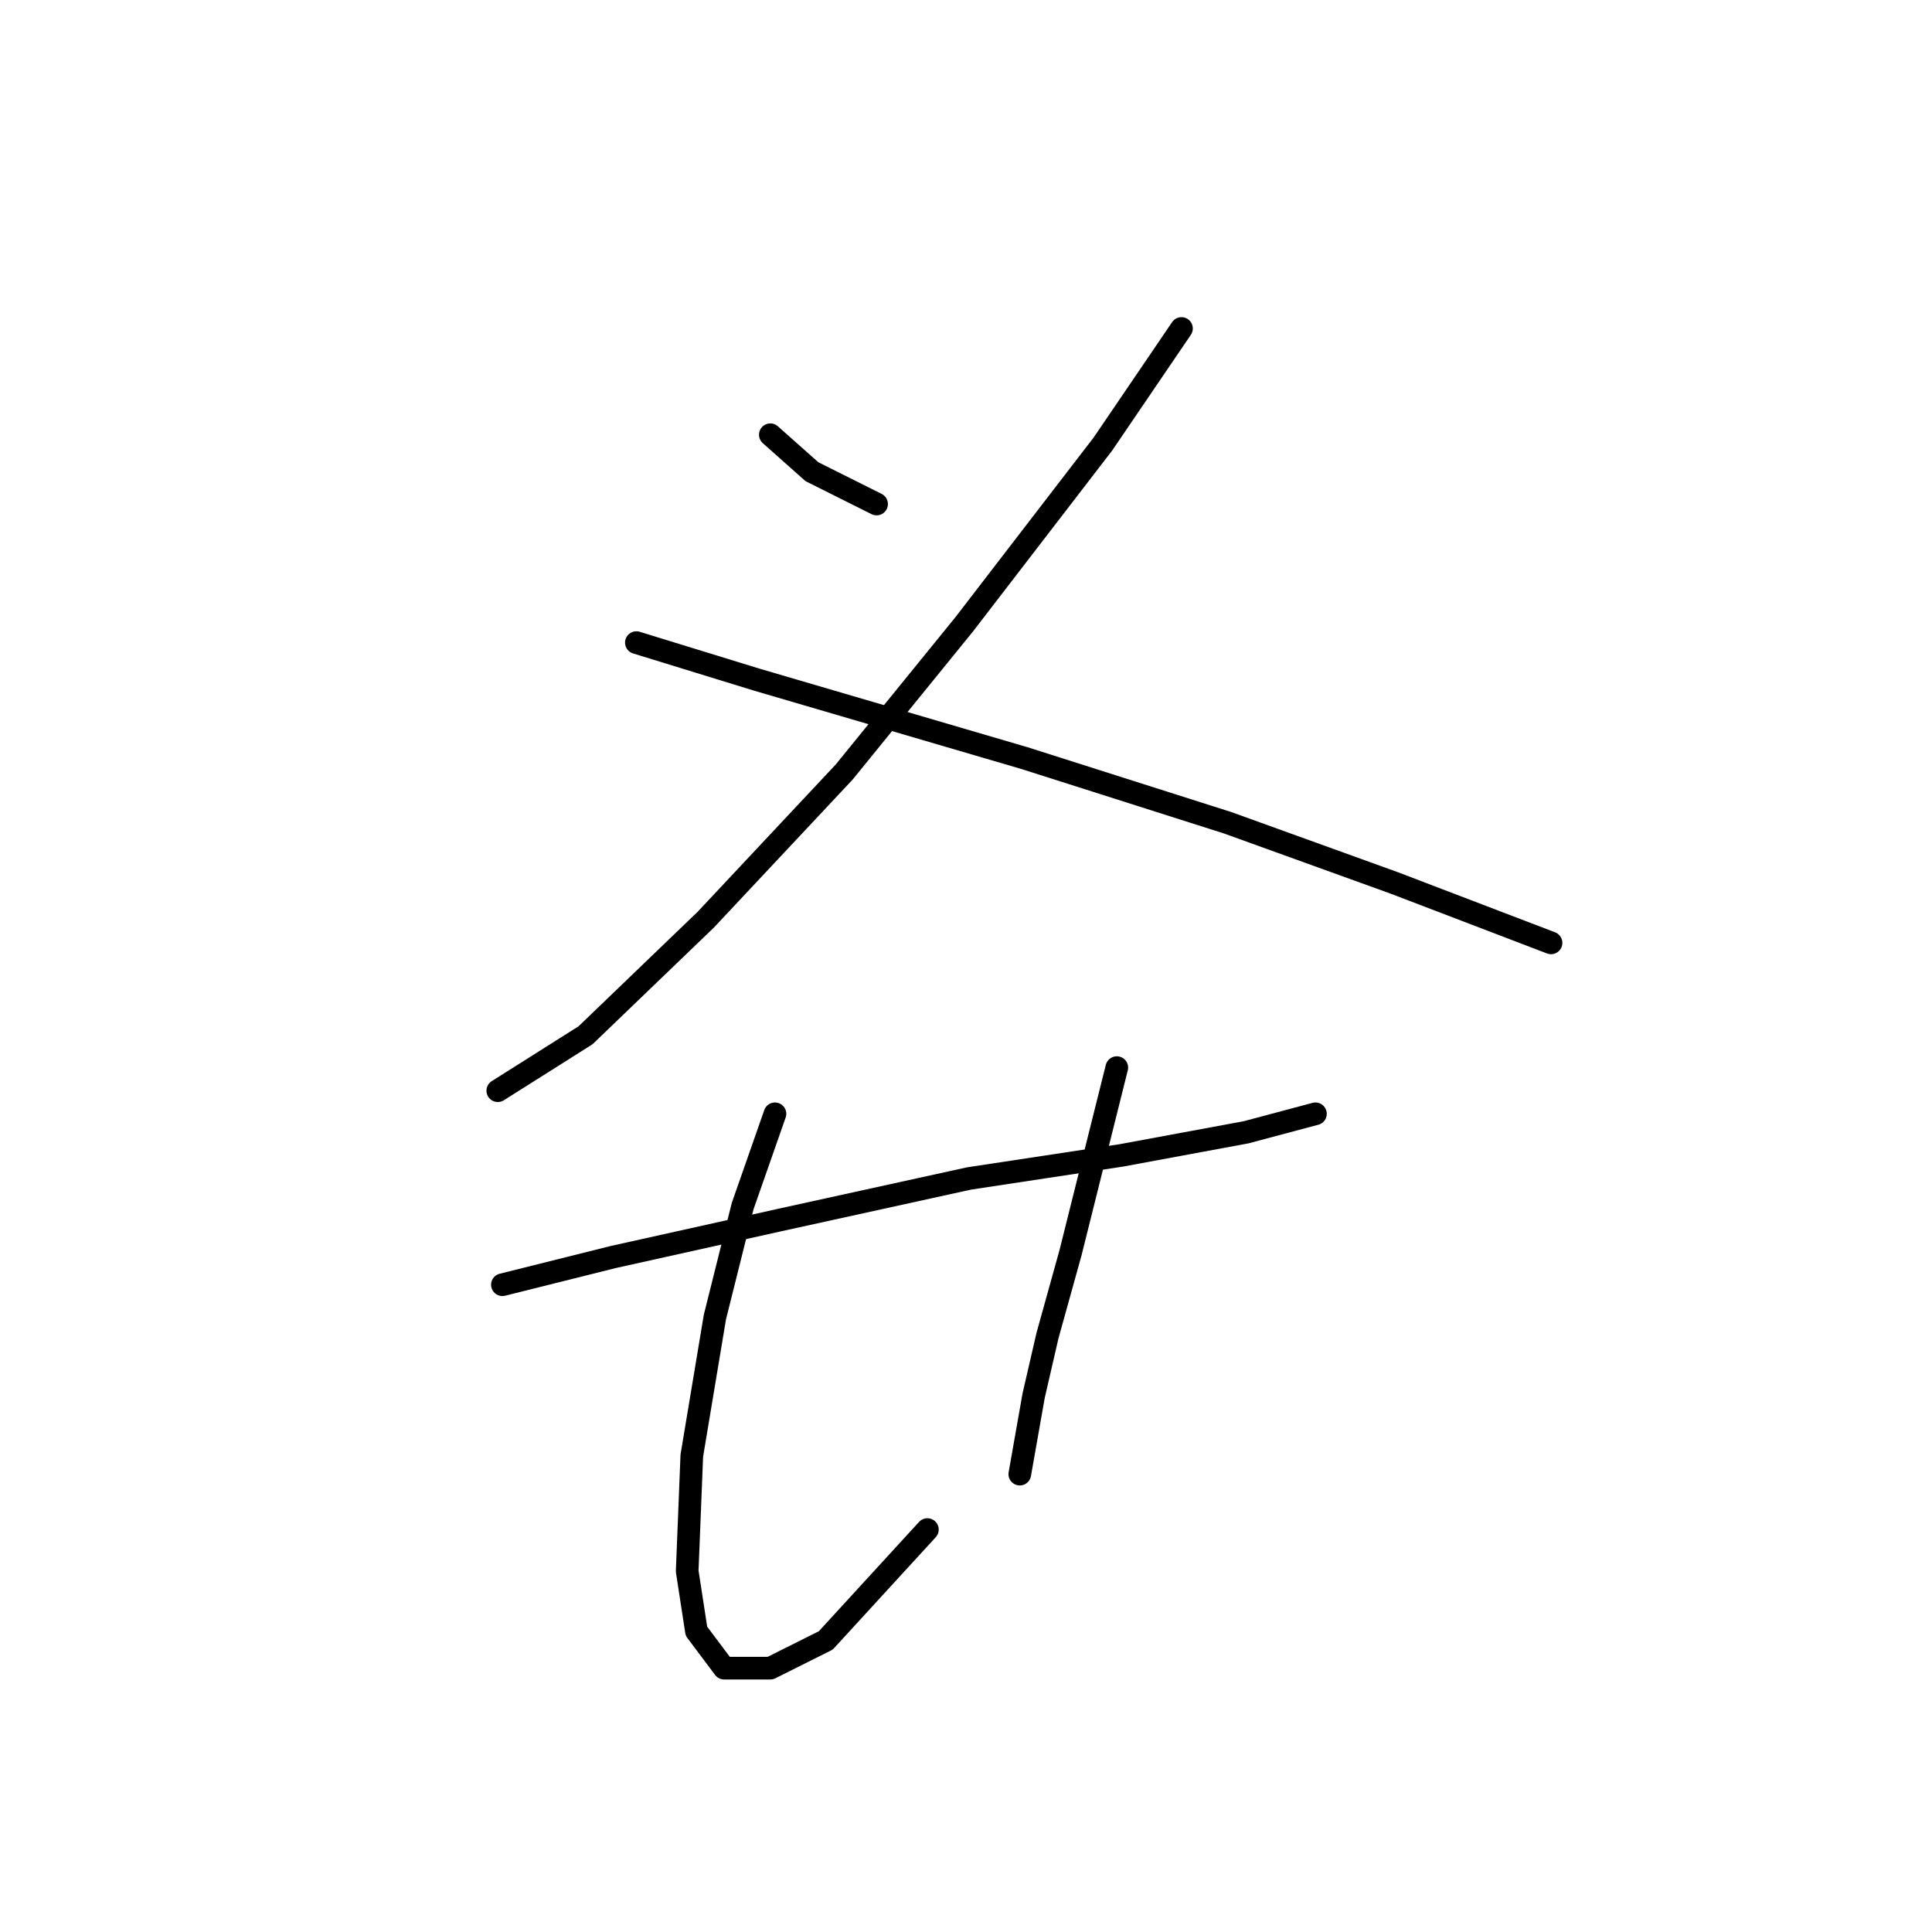 <?xml version="1.0" standalone="no"?>
    <svg width="256" height="256" xmlns="http://www.w3.org/2000/svg" version="1.1">
    <polyline stroke="black" stroke-width="3" stroke-linecap="round" fill="transparent" stroke-linejoin="round" points="102.073 57.604 107.582 62.501 116.152 66.786 116.152 66.786 " />
        <polyline stroke="black" stroke-width="3" stroke-linecap="round" fill="transparent" stroke-linejoin="round" points="156.552 43.526 146.146 58.829 127.782 82.701 111.867 102.289 93.504 121.876 77.589 137.179 65.959 144.524 65.959 144.524 " />
        <polyline stroke="black" stroke-width="3" stroke-linecap="round" fill="transparent" stroke-linejoin="round" points="84.322 85.149 100.237 90.046 135.74 100.452 162.673 109.022 184.709 116.979 205.521 124.937 205.521 124.937 " />
        <polyline stroke="black" stroke-width="3" stroke-linecap="round" fill="transparent" stroke-linejoin="round" points="66.571 170.233 81.262 166.561 103.298 161.664 128.394 156.155 148.594 153.094 165.121 150.033 174.303 147.585 174.303 147.585 " />
        <polyline stroke="black" stroke-width="3" stroke-linecap="round" fill="transparent" stroke-linejoin="round" points="102.686 147.585 98.401 159.827 94.728 174.518 91.668 192.881 91.055 208.184 92.28 216.142 95.952 221.039 102.073 221.039 109.419 217.366 122.885 202.675 122.885 202.675 " />
        <polyline stroke="black" stroke-width="3" stroke-linecap="round" fill="transparent" stroke-linejoin="round" points="147.982 141.464 144.921 153.706 141.861 165.948 138.8 176.966 136.964 184.924 135.128 195.33 135.128 195.33 " />
        </svg>